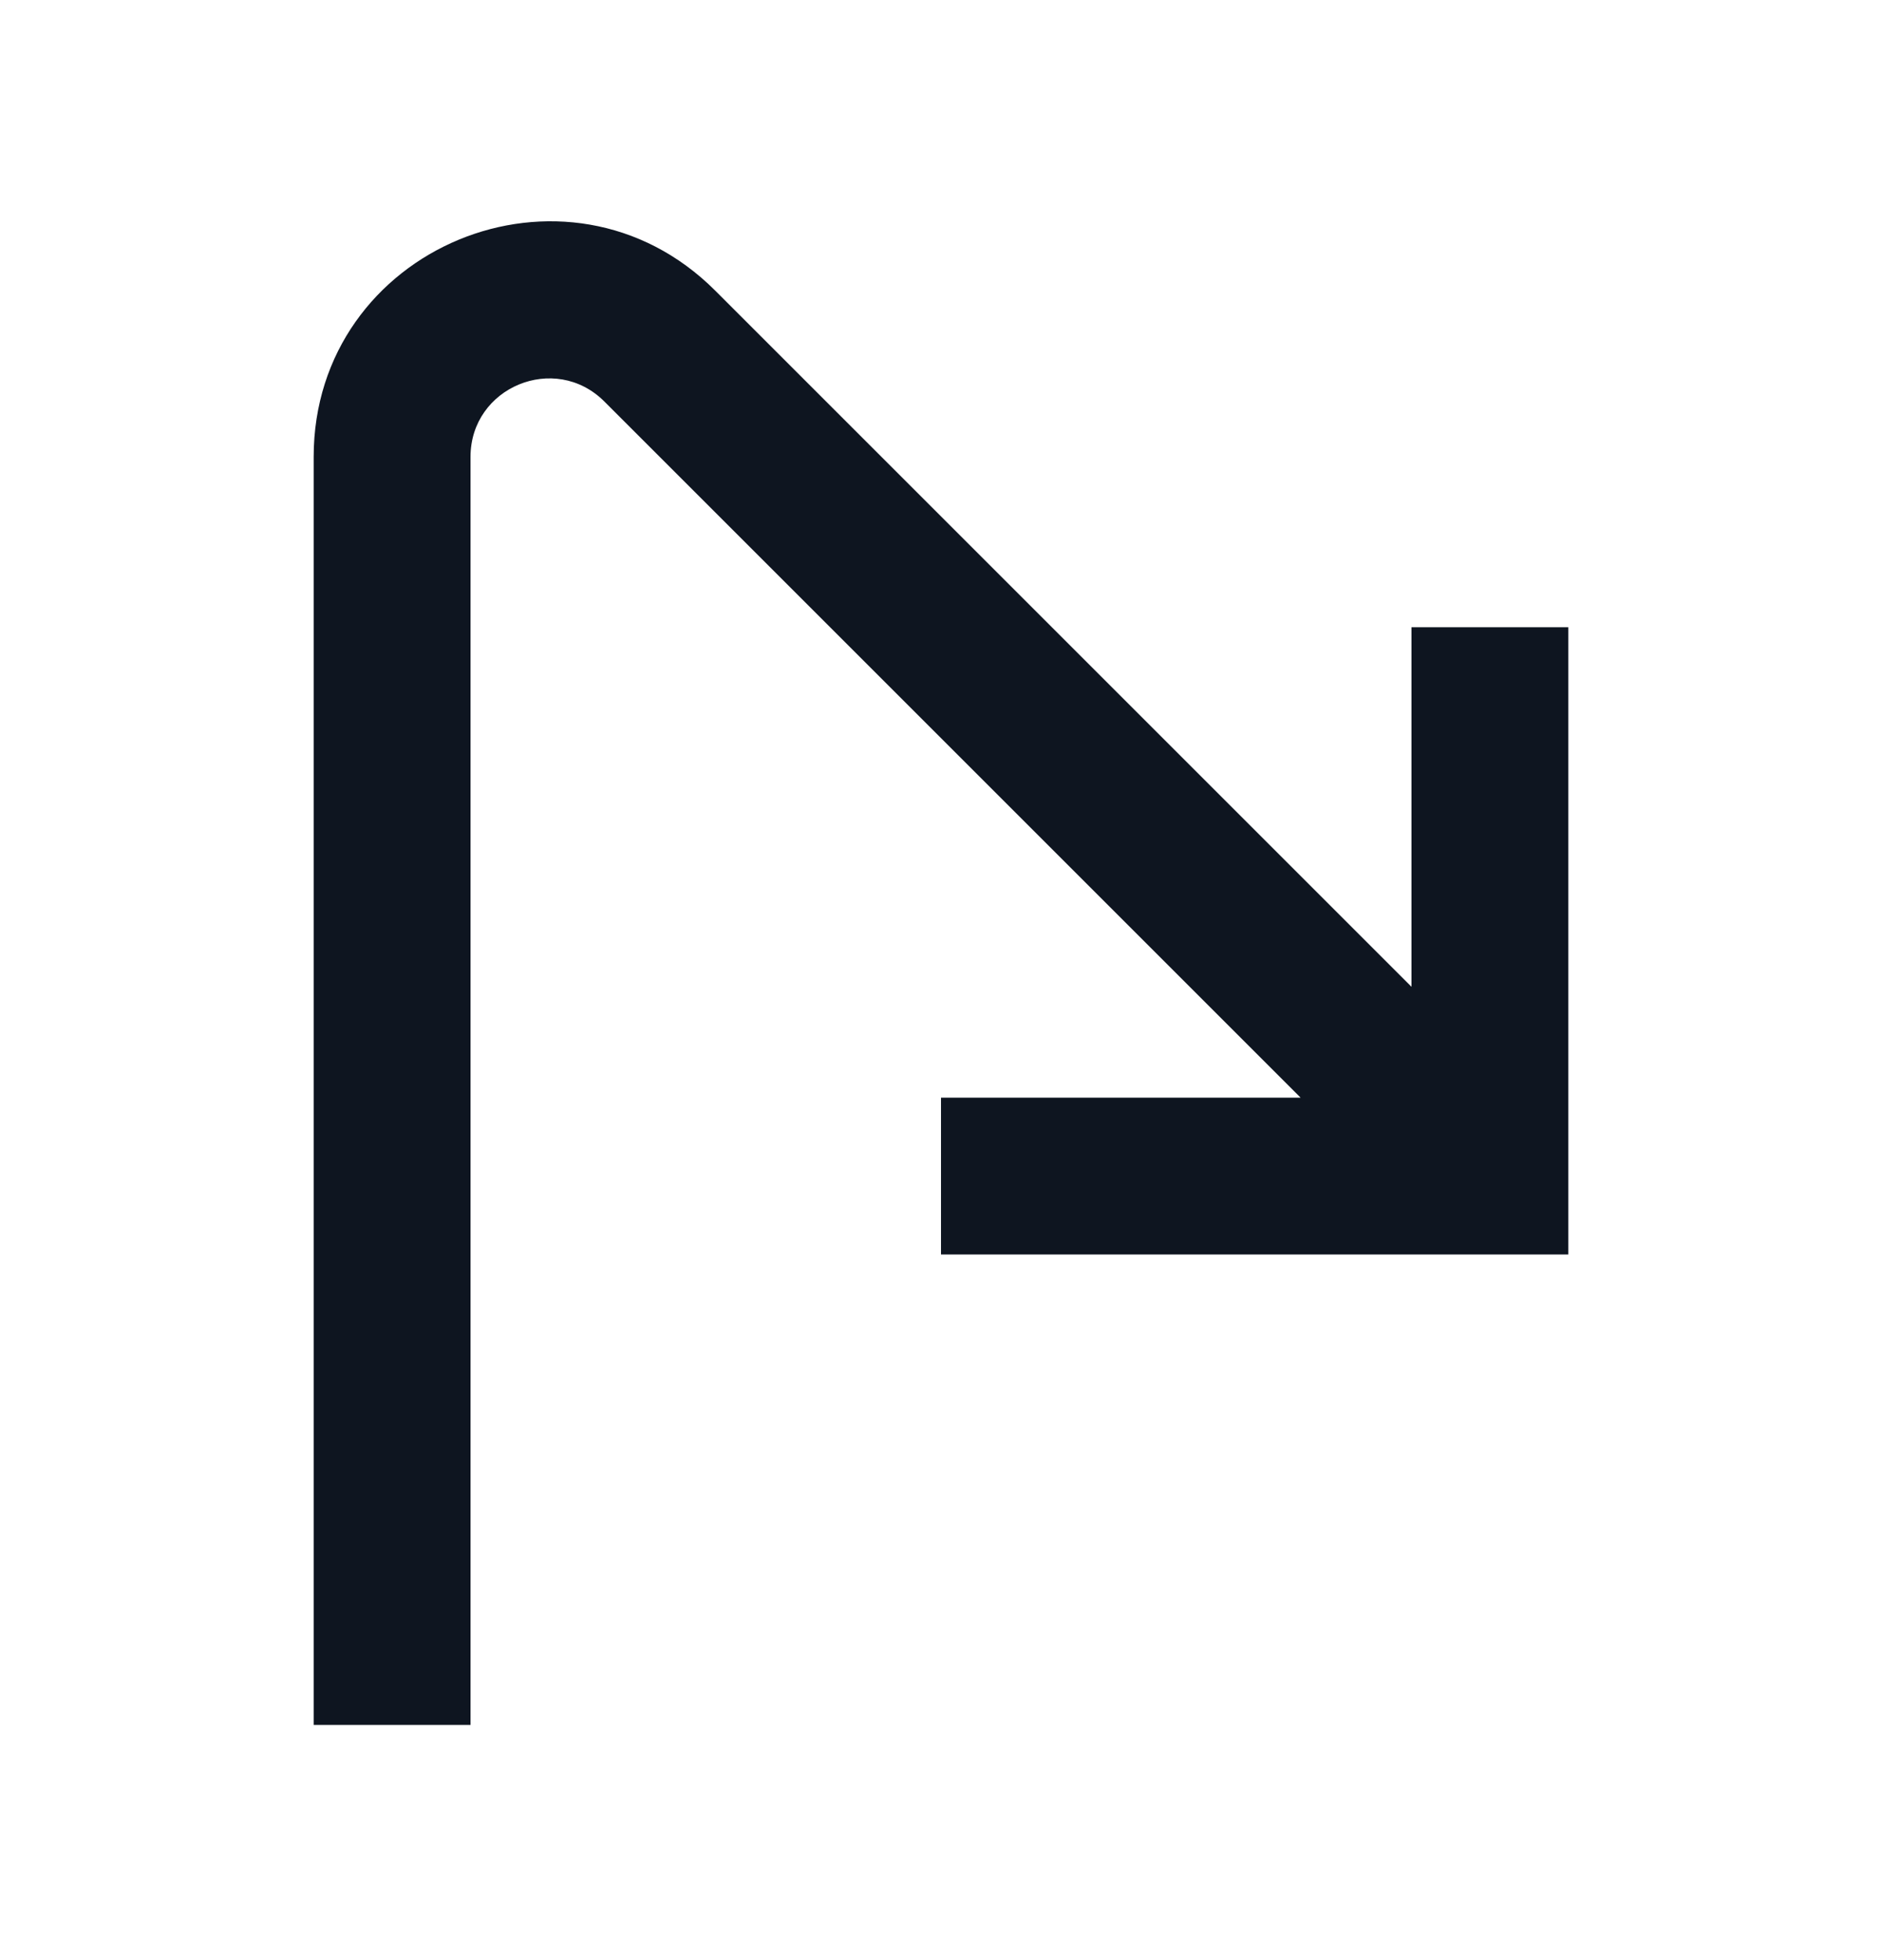 <svg width="24" height="25" viewBox="0 0 24 25" fill="none" xmlns="http://www.w3.org/2000/svg">
<path d="M6 5.828C6 4.937 7.077 4.491 7.707 5.121L16.586 14H12V16H20V8H18V12.586L9.121 3.707C7.231 1.817 4 3.156 4 5.828L4 22L6 22L6 5.828Z" fill="#0E1520"/>
</svg>
